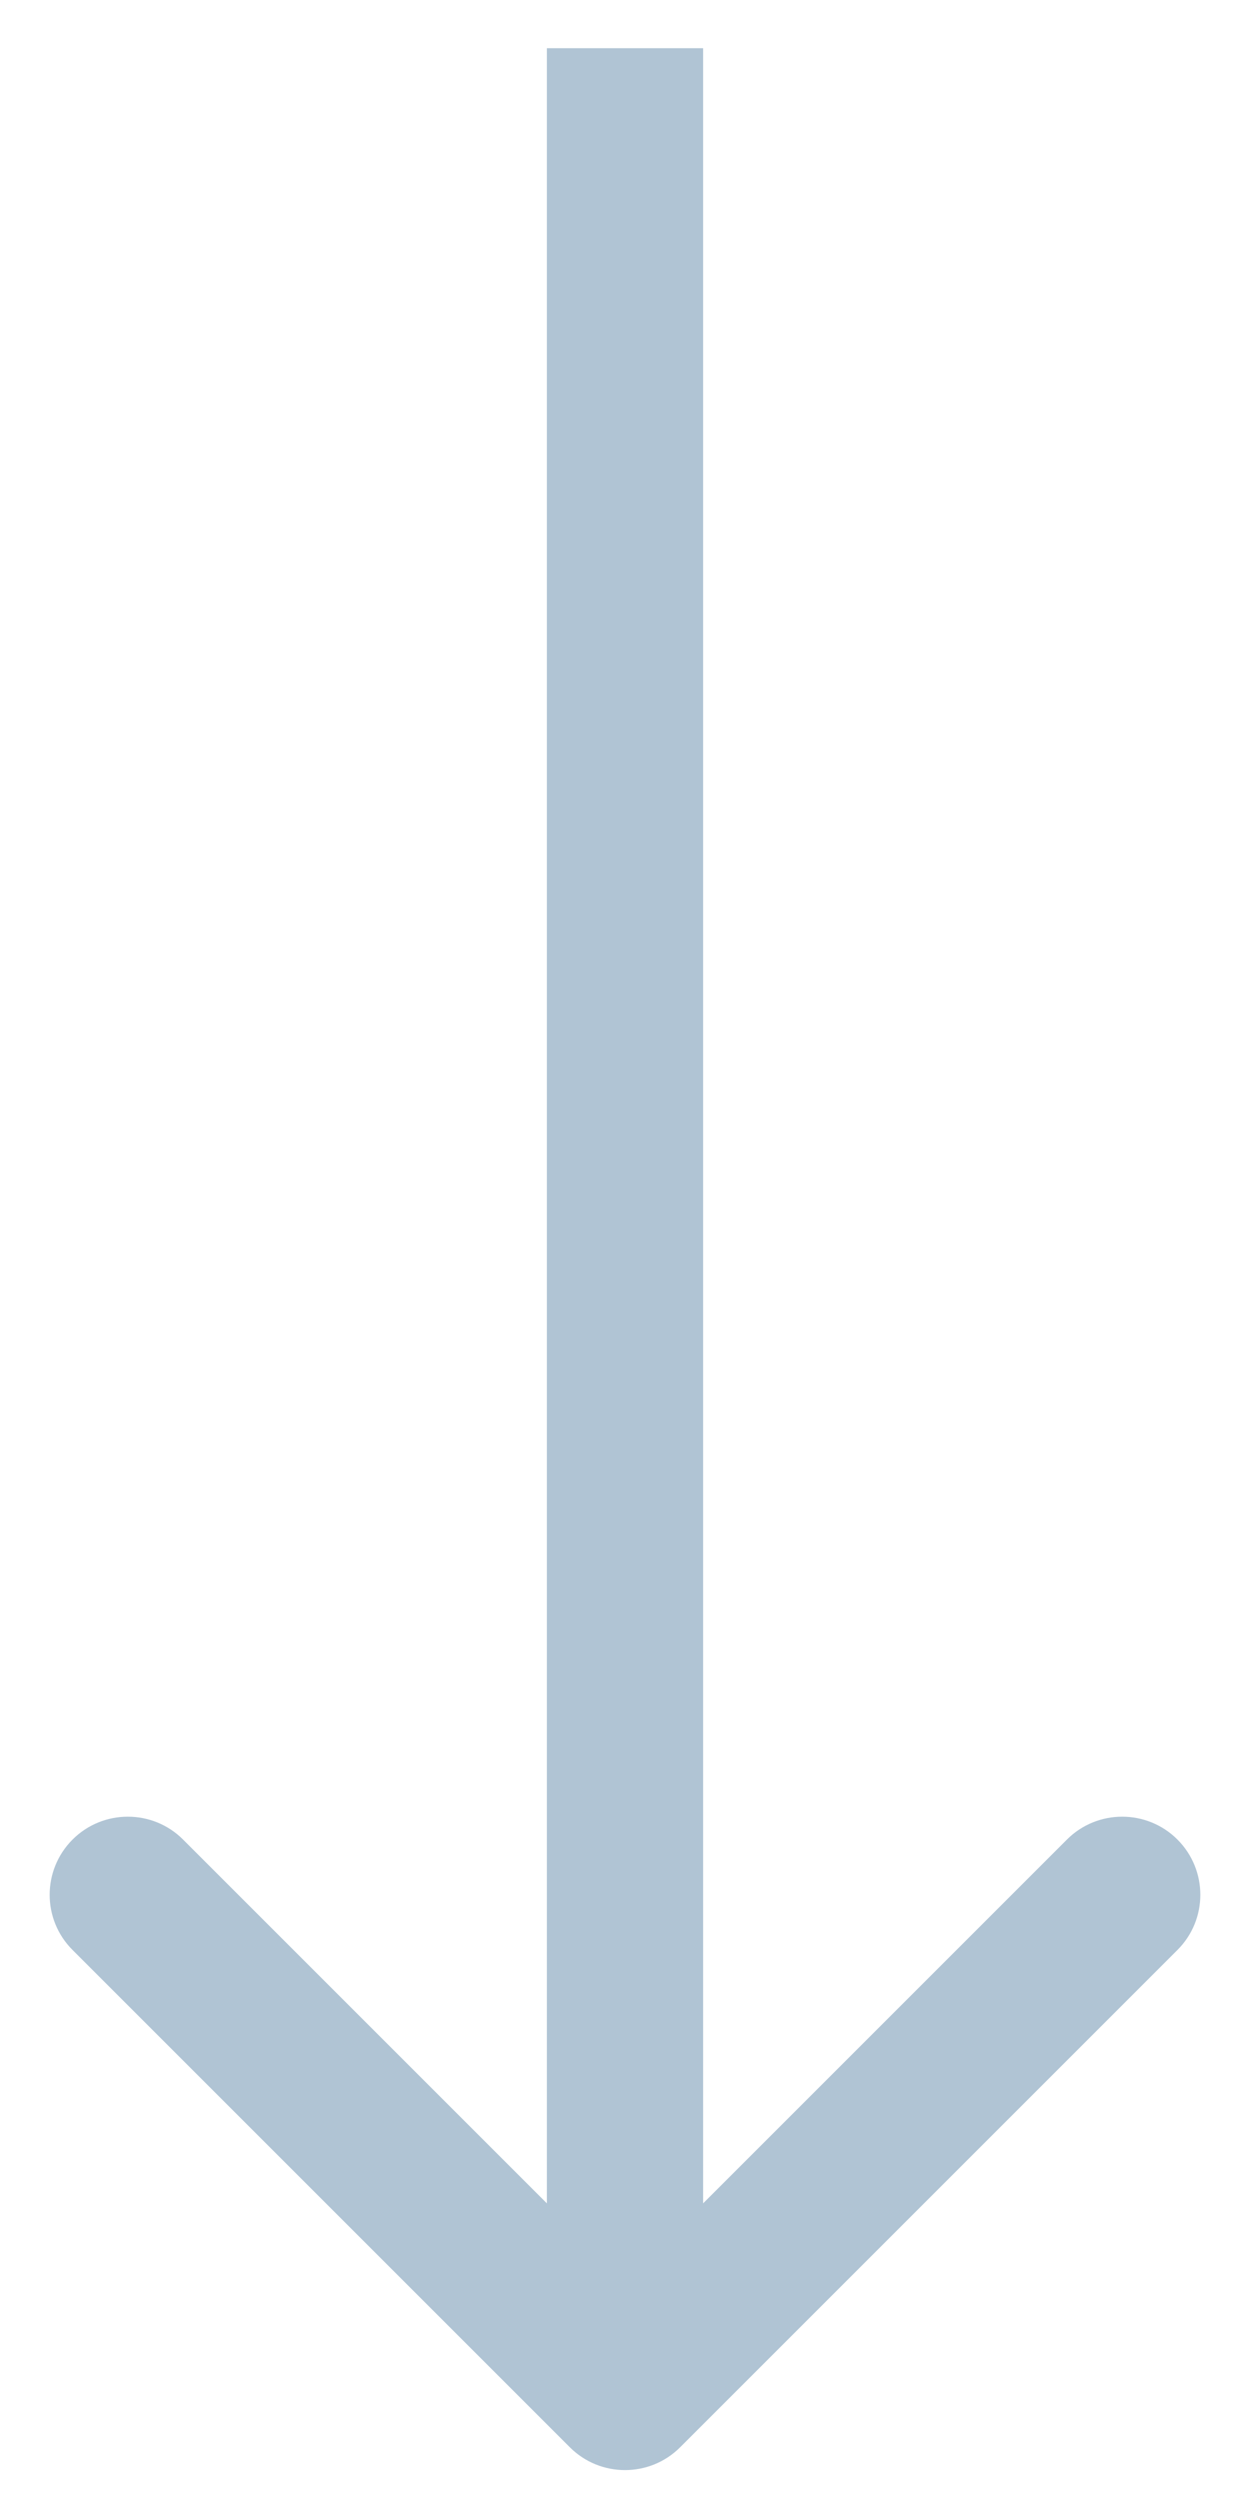 <svg  width="16" height="32" viewBox="0 0 16 32" fill="none" xmlns="http://www.w3.org/2000/svg">
                      <path d="M7.293 31.324C7.683 31.715 8.317 31.715 8.707 31.324L15.071 24.96C15.462 24.57 15.462 23.937 15.071 23.546C14.681 23.156 14.047 23.156 13.657 23.546L8 29.203L2.343 23.546C1.953 23.156 1.319 23.156 0.929 23.546C0.538 23.937 0.538 24.57 0.929 24.96L7.293 31.324ZM7 0.617L7 30.617L9 30.617L9 0.617L7 0.617Z" fill="#B0C4D4"/>
                    </svg> 